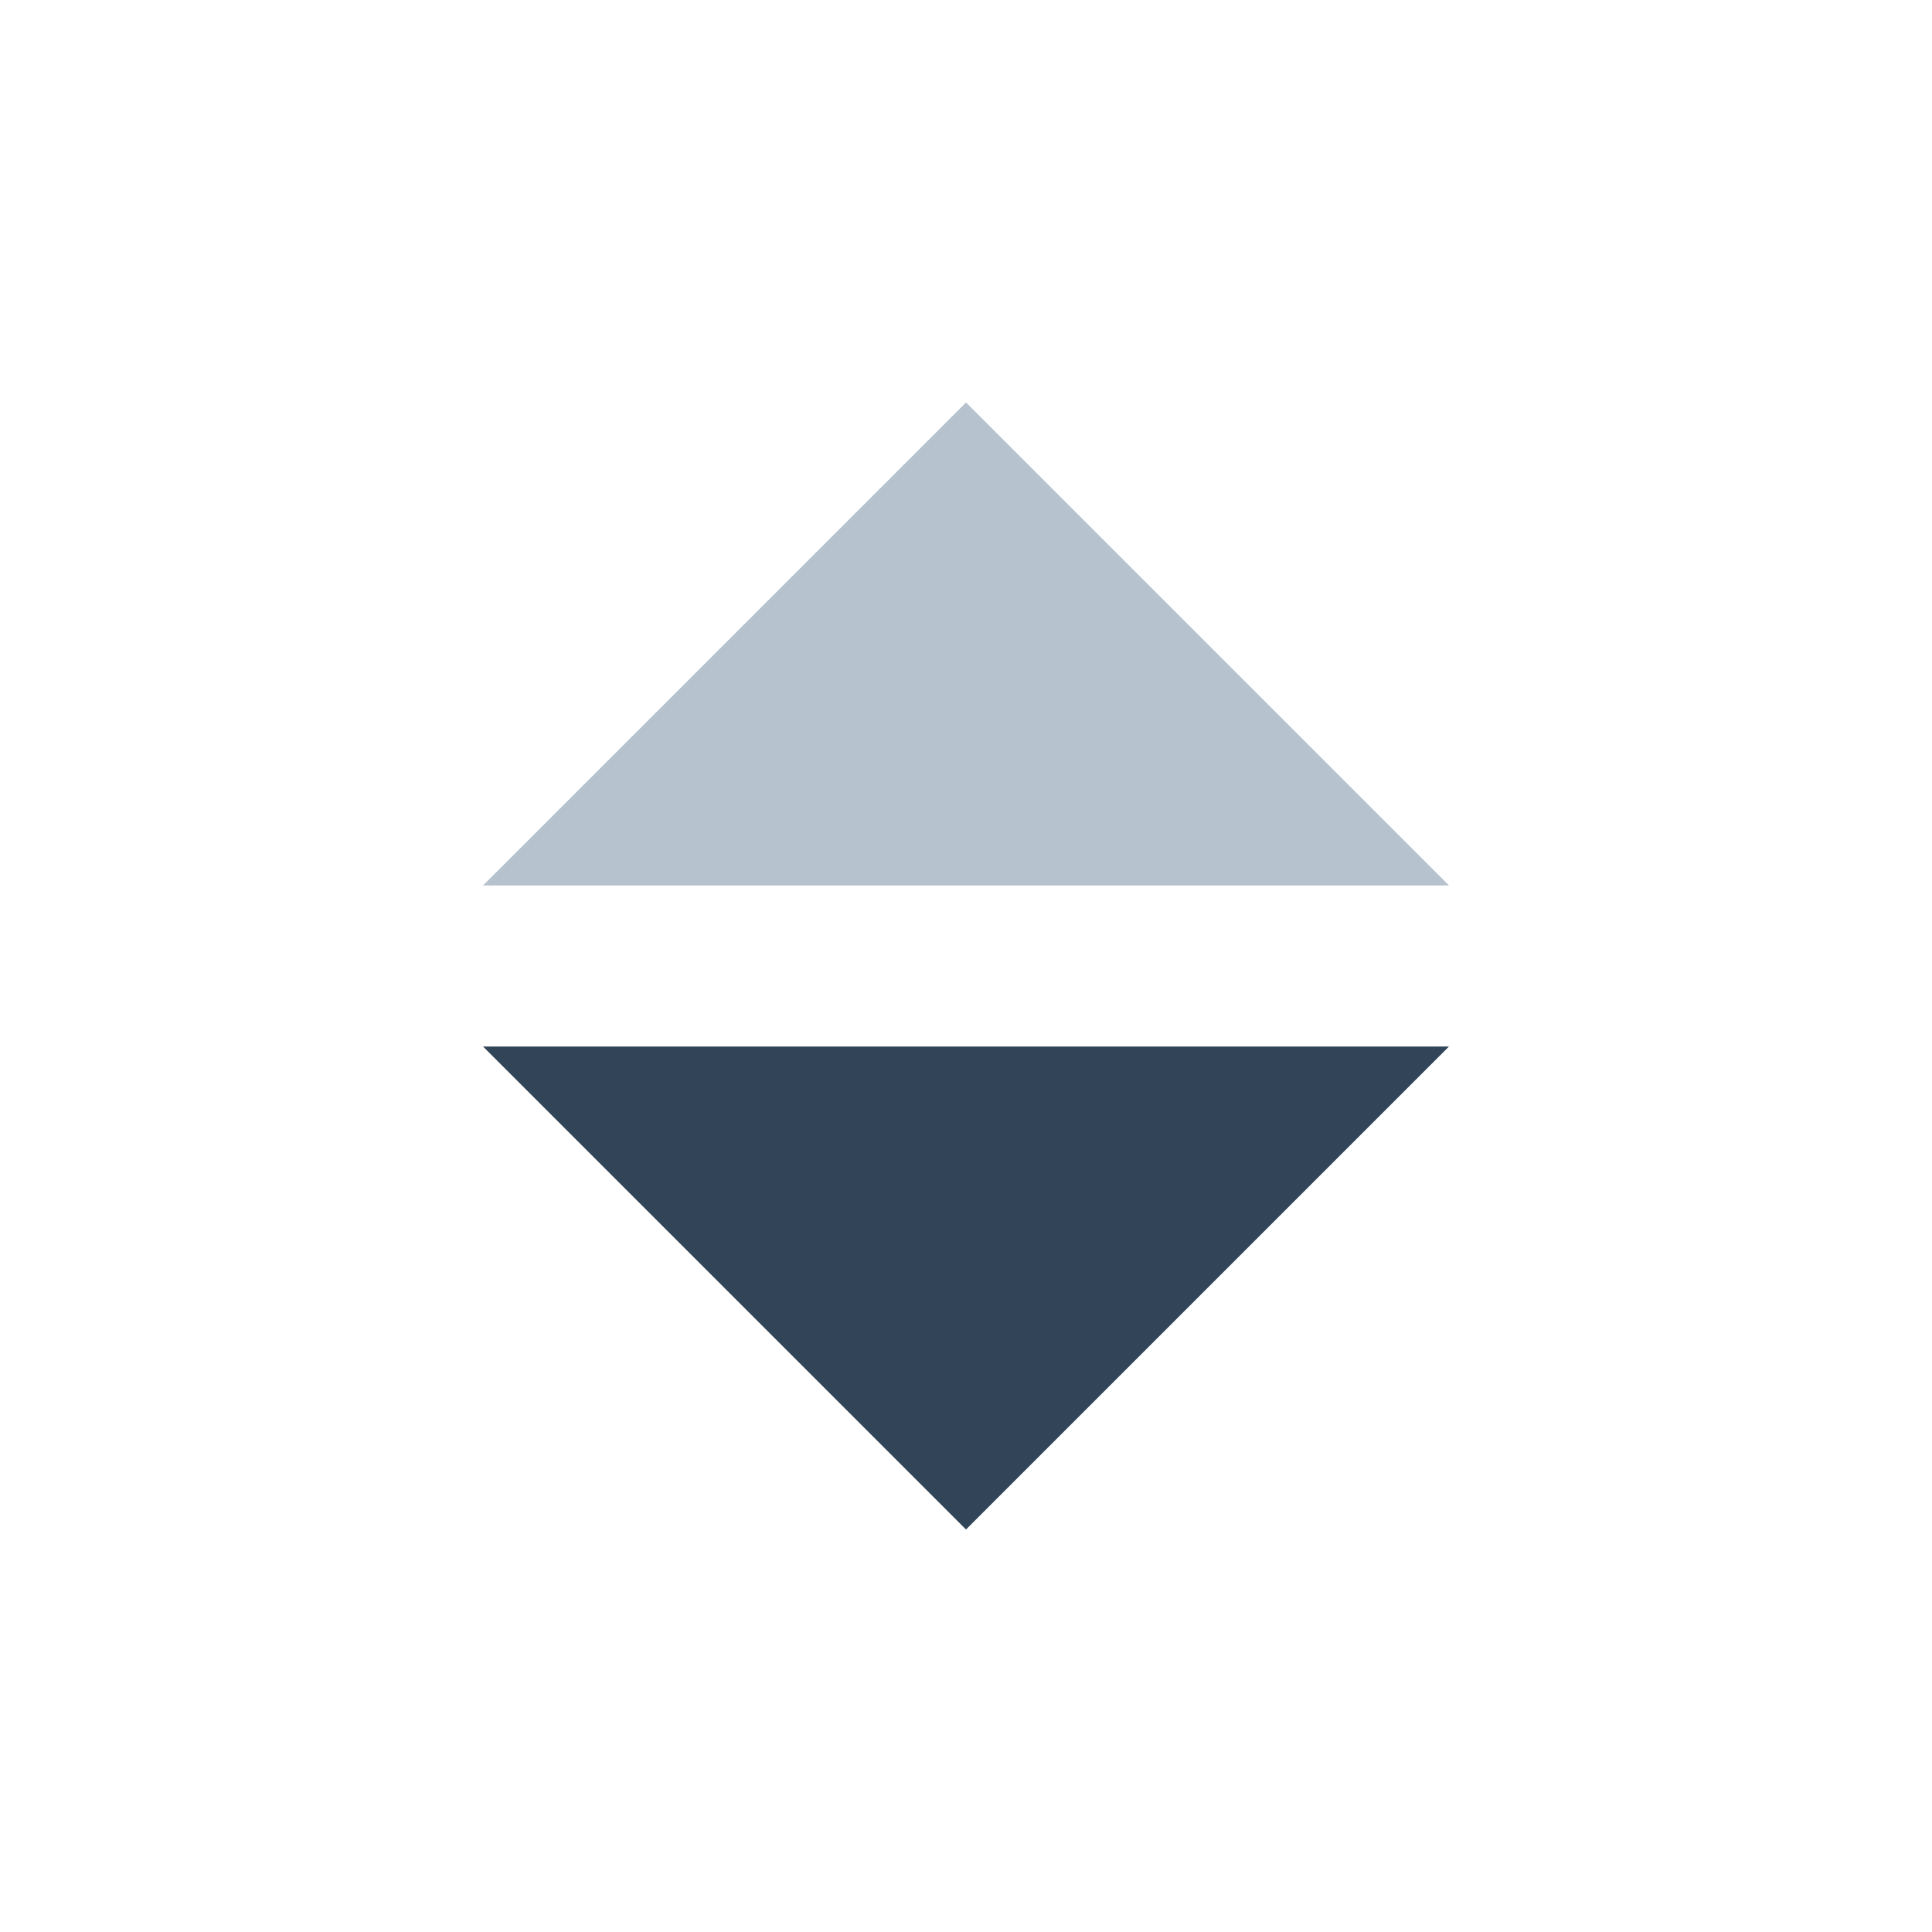 <svg xmlns="http://www.w3.org/2000/svg" width="24" height="24" viewBox="0 0 24 24">
  <g fill="none" fill-rule="evenodd">
    <path fill="#B6C2CD" fill-rule="nonzero" d="M18 11H6l6-6z"/>
    <path fill="#324558" d="M18 13H6l6 6z"/>
  </g>
</svg>
